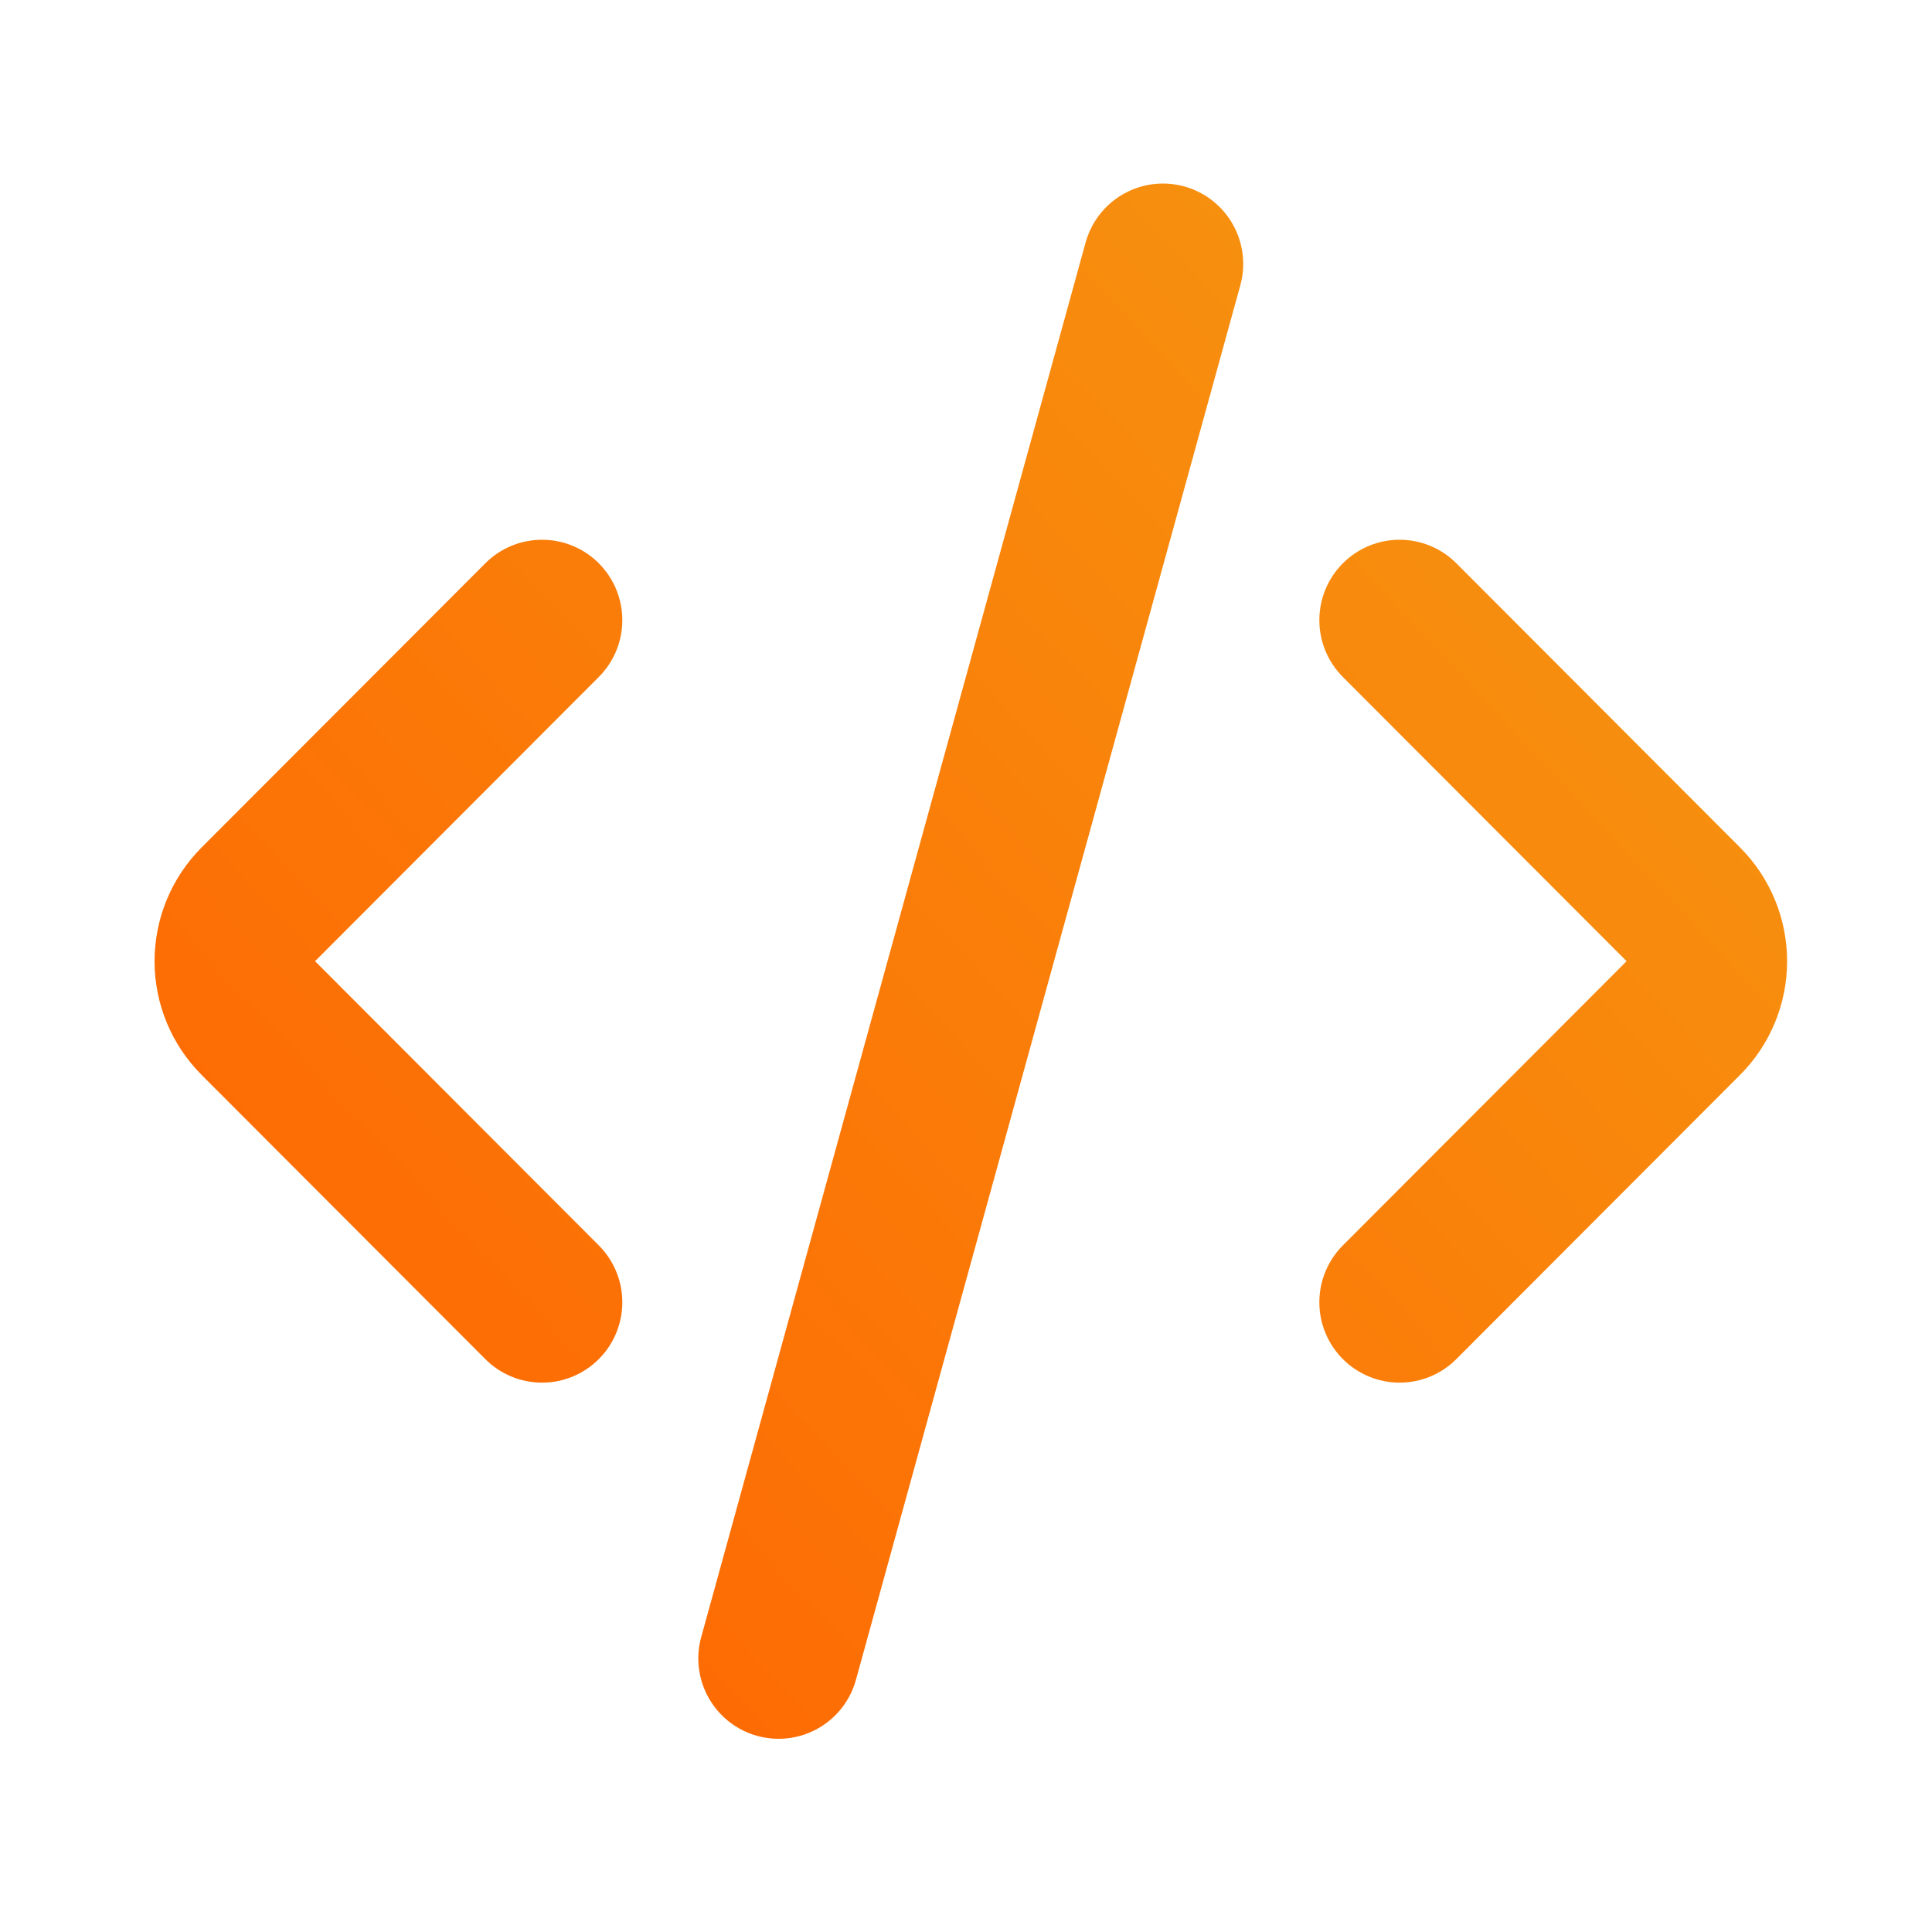 <svg width="32" height="32" viewBox="0 0 200 200" fill="none"
    xmlns="http://www.w3.org/2000/svg">
    <path d="M180.134 87.734L150.761 58.312C149.203 56.751 147.09 55.875 144.886 55.875C142.683 55.875 140.57 56.751 139.012 58.312C137.454 59.873 136.578 61.989 136.578 64.196C136.578 66.403 137.454 68.52 139.012 70.081L168.385 99.502L139.012 128.924C137.454 130.485 136.578 132.601 136.578 134.808C136.578 137.015 137.454 139.132 139.012 140.693C140.57 142.253 142.683 143.13 144.886 143.13C147.09 143.13 149.203 142.253 150.761 140.693L180.134 111.271C183.25 108.149 185 103.916 185 99.502C185 95.088 183.25 90.855 180.134 87.734ZM50.239 58.312L20.866 87.734C17.75 90.855 16 95.088 16 99.502C16 103.916 17.75 108.149 20.866 111.271L50.239 140.693C51.01 141.466 51.926 142.078 52.934 142.497C53.942 142.915 55.023 143.13 56.114 143.13C57.205 143.13 58.285 142.915 59.293 142.497C60.301 142.078 61.217 141.466 61.988 140.693C62.76 139.92 63.372 139.003 63.789 137.993C64.207 136.983 64.422 135.901 64.422 134.808C64.422 133.716 64.207 132.633 63.789 131.624C63.372 130.614 62.76 129.697 61.988 128.924L32.615 99.502L61.988 70.081C63.546 68.52 64.422 66.403 64.422 64.196C64.422 61.989 63.546 59.873 61.988 58.312C60.43 56.751 58.317 55.875 56.114 55.875C53.91 55.875 51.797 56.751 50.239 58.312ZM72.589 169.474L112.38 25.111C112.965 22.984 114.37 21.176 116.286 20.086C117.234 19.546 118.28 19.199 119.362 19.064C120.445 18.929 121.544 19.009 122.595 19.299C123.647 19.589 124.631 20.084 125.492 20.755C126.353 21.426 127.074 22.261 127.612 23.211C128.151 24.161 128.498 25.208 128.633 26.293C128.768 27.377 128.688 28.477 128.398 29.531L88.607 173.894C88.317 174.947 87.822 175.933 87.151 176.795C86.48 177.657 85.646 178.378 84.697 178.917C82.78 180.006 80.509 180.287 78.385 179.699C77.333 179.408 76.349 178.913 75.489 178.241C74.628 177.568 73.908 176.733 73.37 175.782C72.283 173.862 72.002 171.588 72.589 169.461V169.474Z" fill="url(#paint0_linear_499_478)"/>
    <defs>
        <linearGradient id="paint0_linear_499_478" x1="16" y1="180" x2="186.699" y2="20.822" gradientUnits="userSpaceOnUse">
            <stop stop-color="#FF6100"/>
            <stop offset="1" stop-color="#F59A12"/>
        </linearGradient>
    </defs>
</svg>
